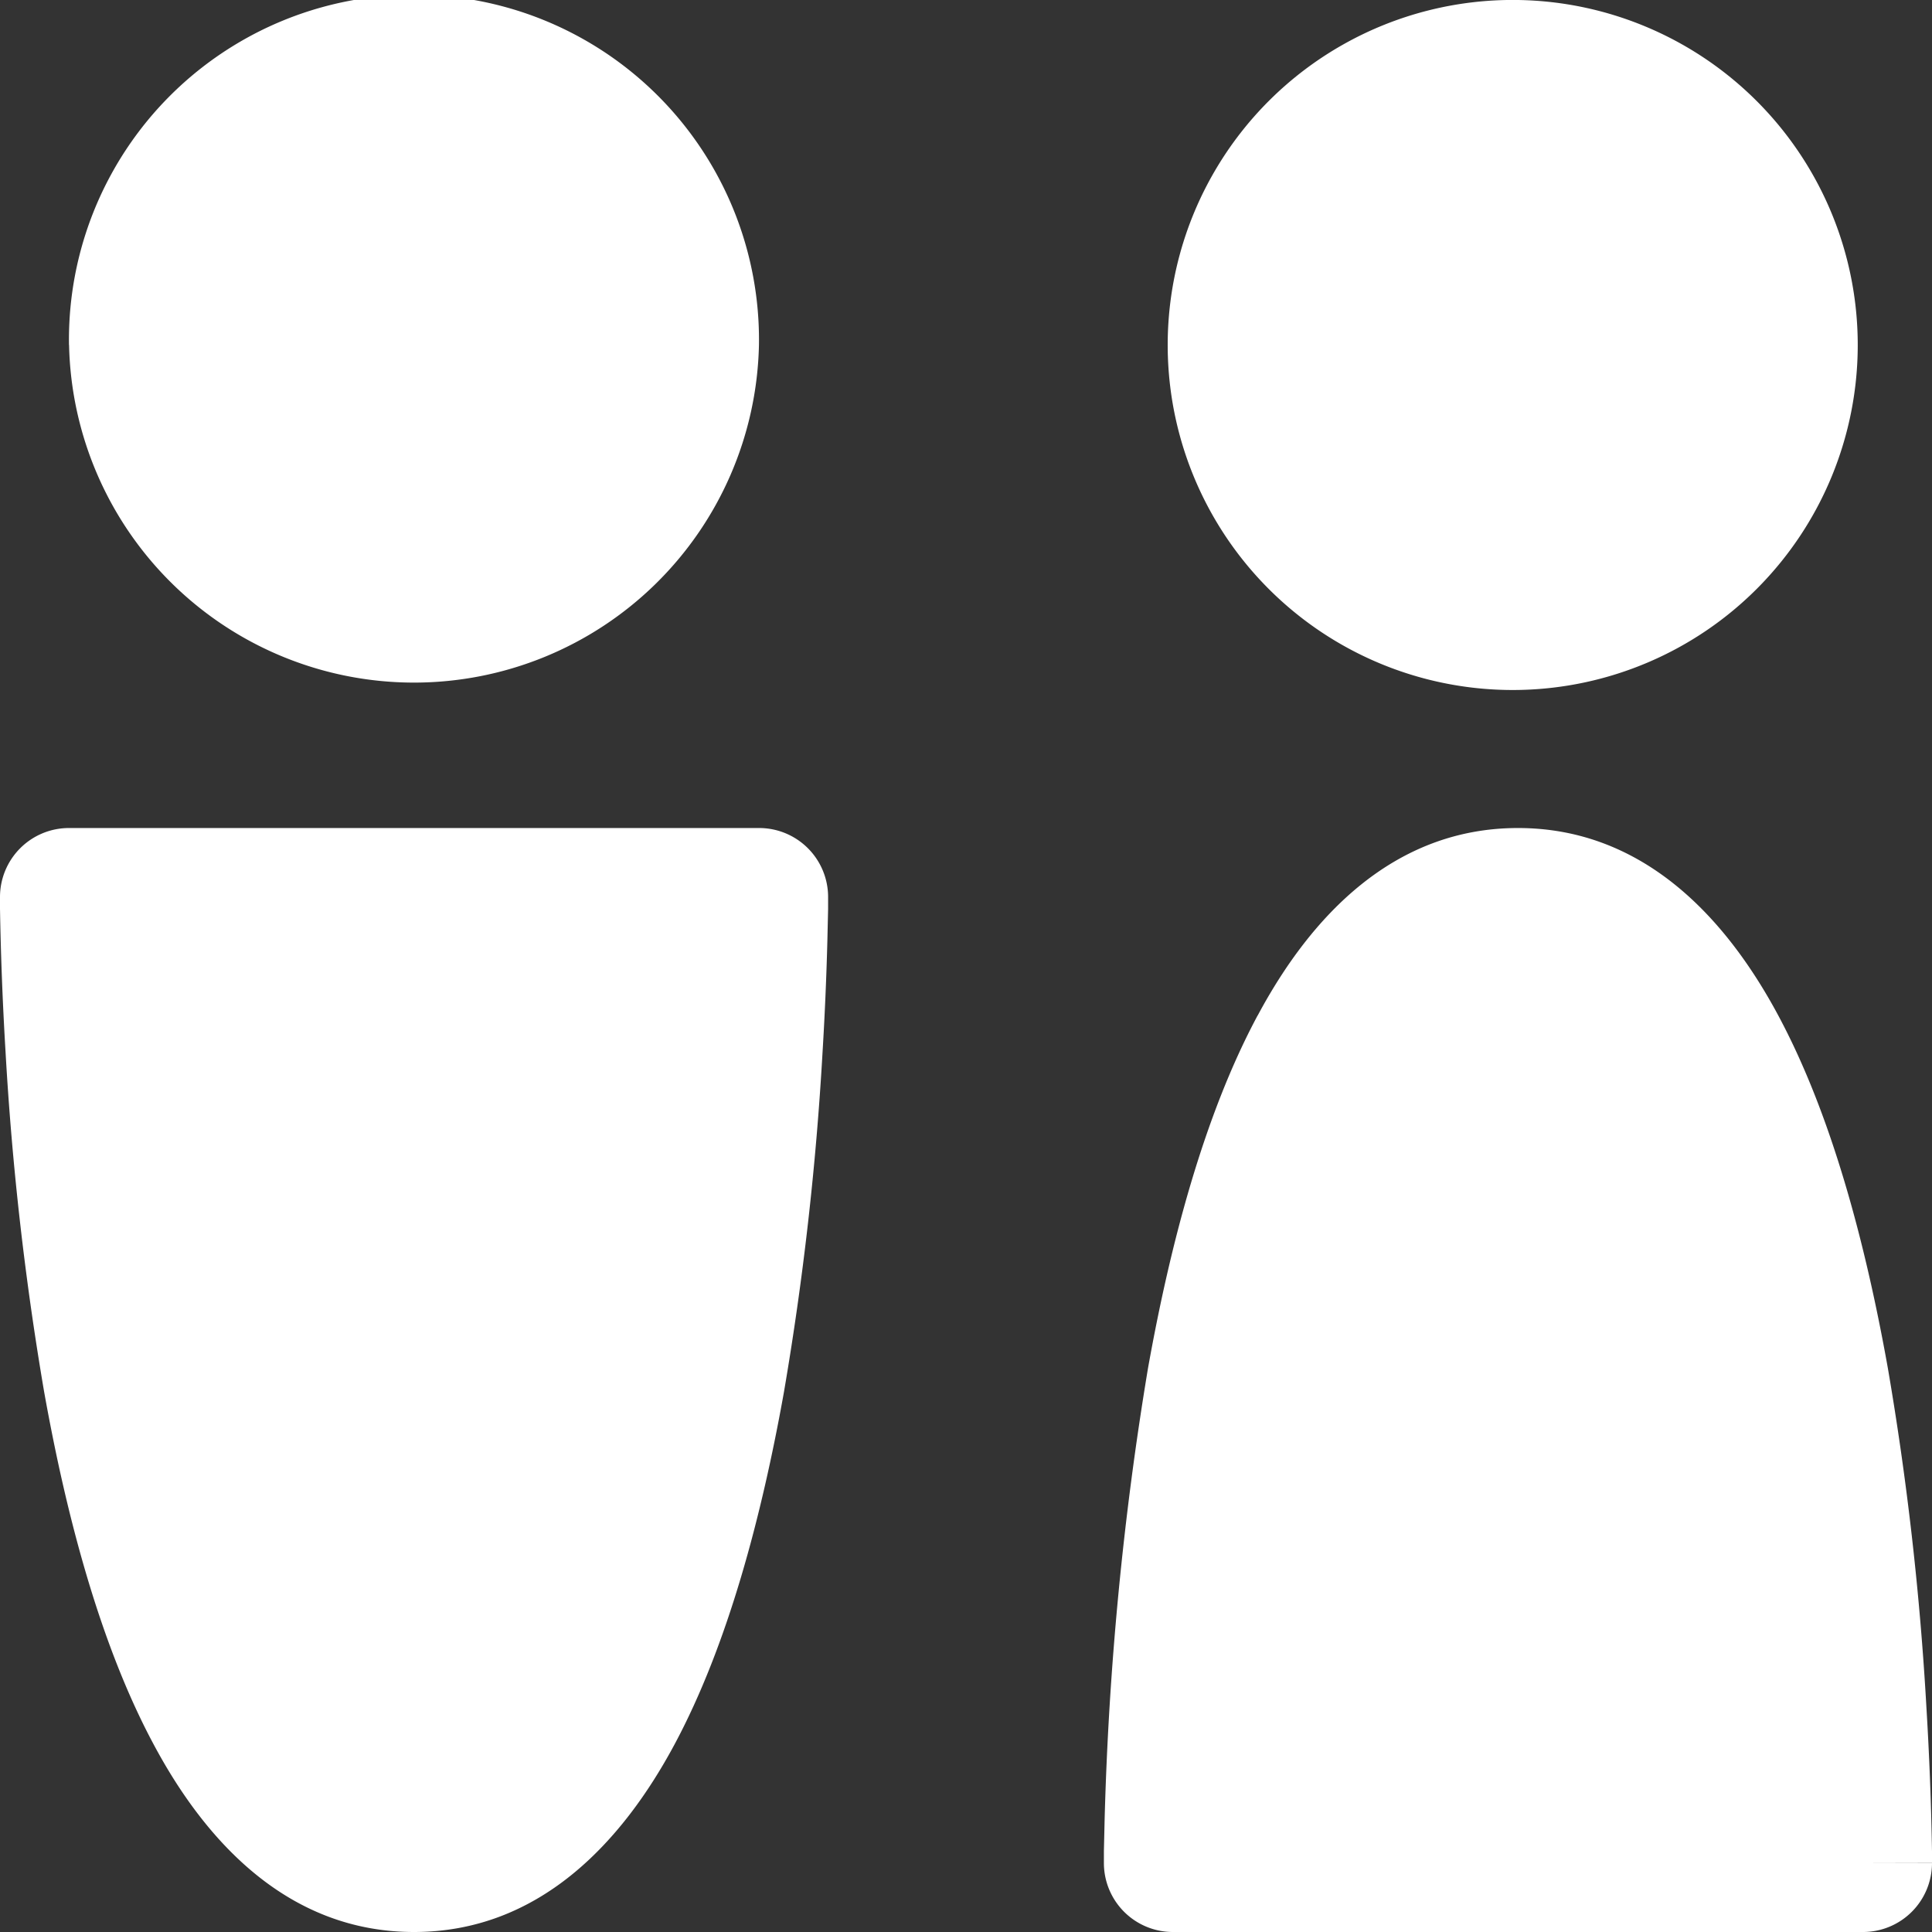 <svg width="24" height="24" fill="none" xmlns="http://www.w3.org/2000/svg"><rect width="100%" height="100%" fill="#333333" stroke="none"/><g clip-path="url(#a)"><path fill-rule="evenodd" clip-rule="evenodd" d="M.857 4.286a4.286 4.286 0 1 1 8.571 0 4.286 4.286 0 0 1-8.57 0Zm18-4.286a4.286 4.286 0 1 0 0 8.571 4.286 4.286 0 0 0 0-8.571Zm-3.233 12.614c.657-1.228 1.687-2.328 3.233-2.328s2.575 1.1 3.233 2.328c.667 1.243 1.087 2.847 1.361 4.378a37.38 37.38 0 0 1 .48 4.224c.036.594.059 1.188.069 1.783v.142l-.857.002H24a.857.857 0 0 1-.857.857H14.57a.857.857 0 0 1-.857-.857v-.148l.009-.39c.05-1.882.23-3.758.54-5.615.274-1.53.694-3.133 1.361-4.376ZM0 11.143a.857.857 0 0 1 .857-.857H9.43a.857.857 0 0 1 .857.857v.147l-.009.393c-.012.463-.032.926-.06 1.388a37.668 37.668 0 0 1-.48 4.224c-.274 1.531-.694 3.136-1.361 4.379C7.719 22.899 6.689 24 5.143 24s-2.577-1.1-3.233-2.328C1.243 20.429.823 18.825.549 17.294a37.71 37.71 0 0 1-.48-4.226A41.325 41.325 0 0 1 0 11.288v-.145Z" fill="#fff"/></g><defs><clipPath id="a"><path fill="#fff" d="M0 0h24v24H0z"/></clipPath></defs></svg>